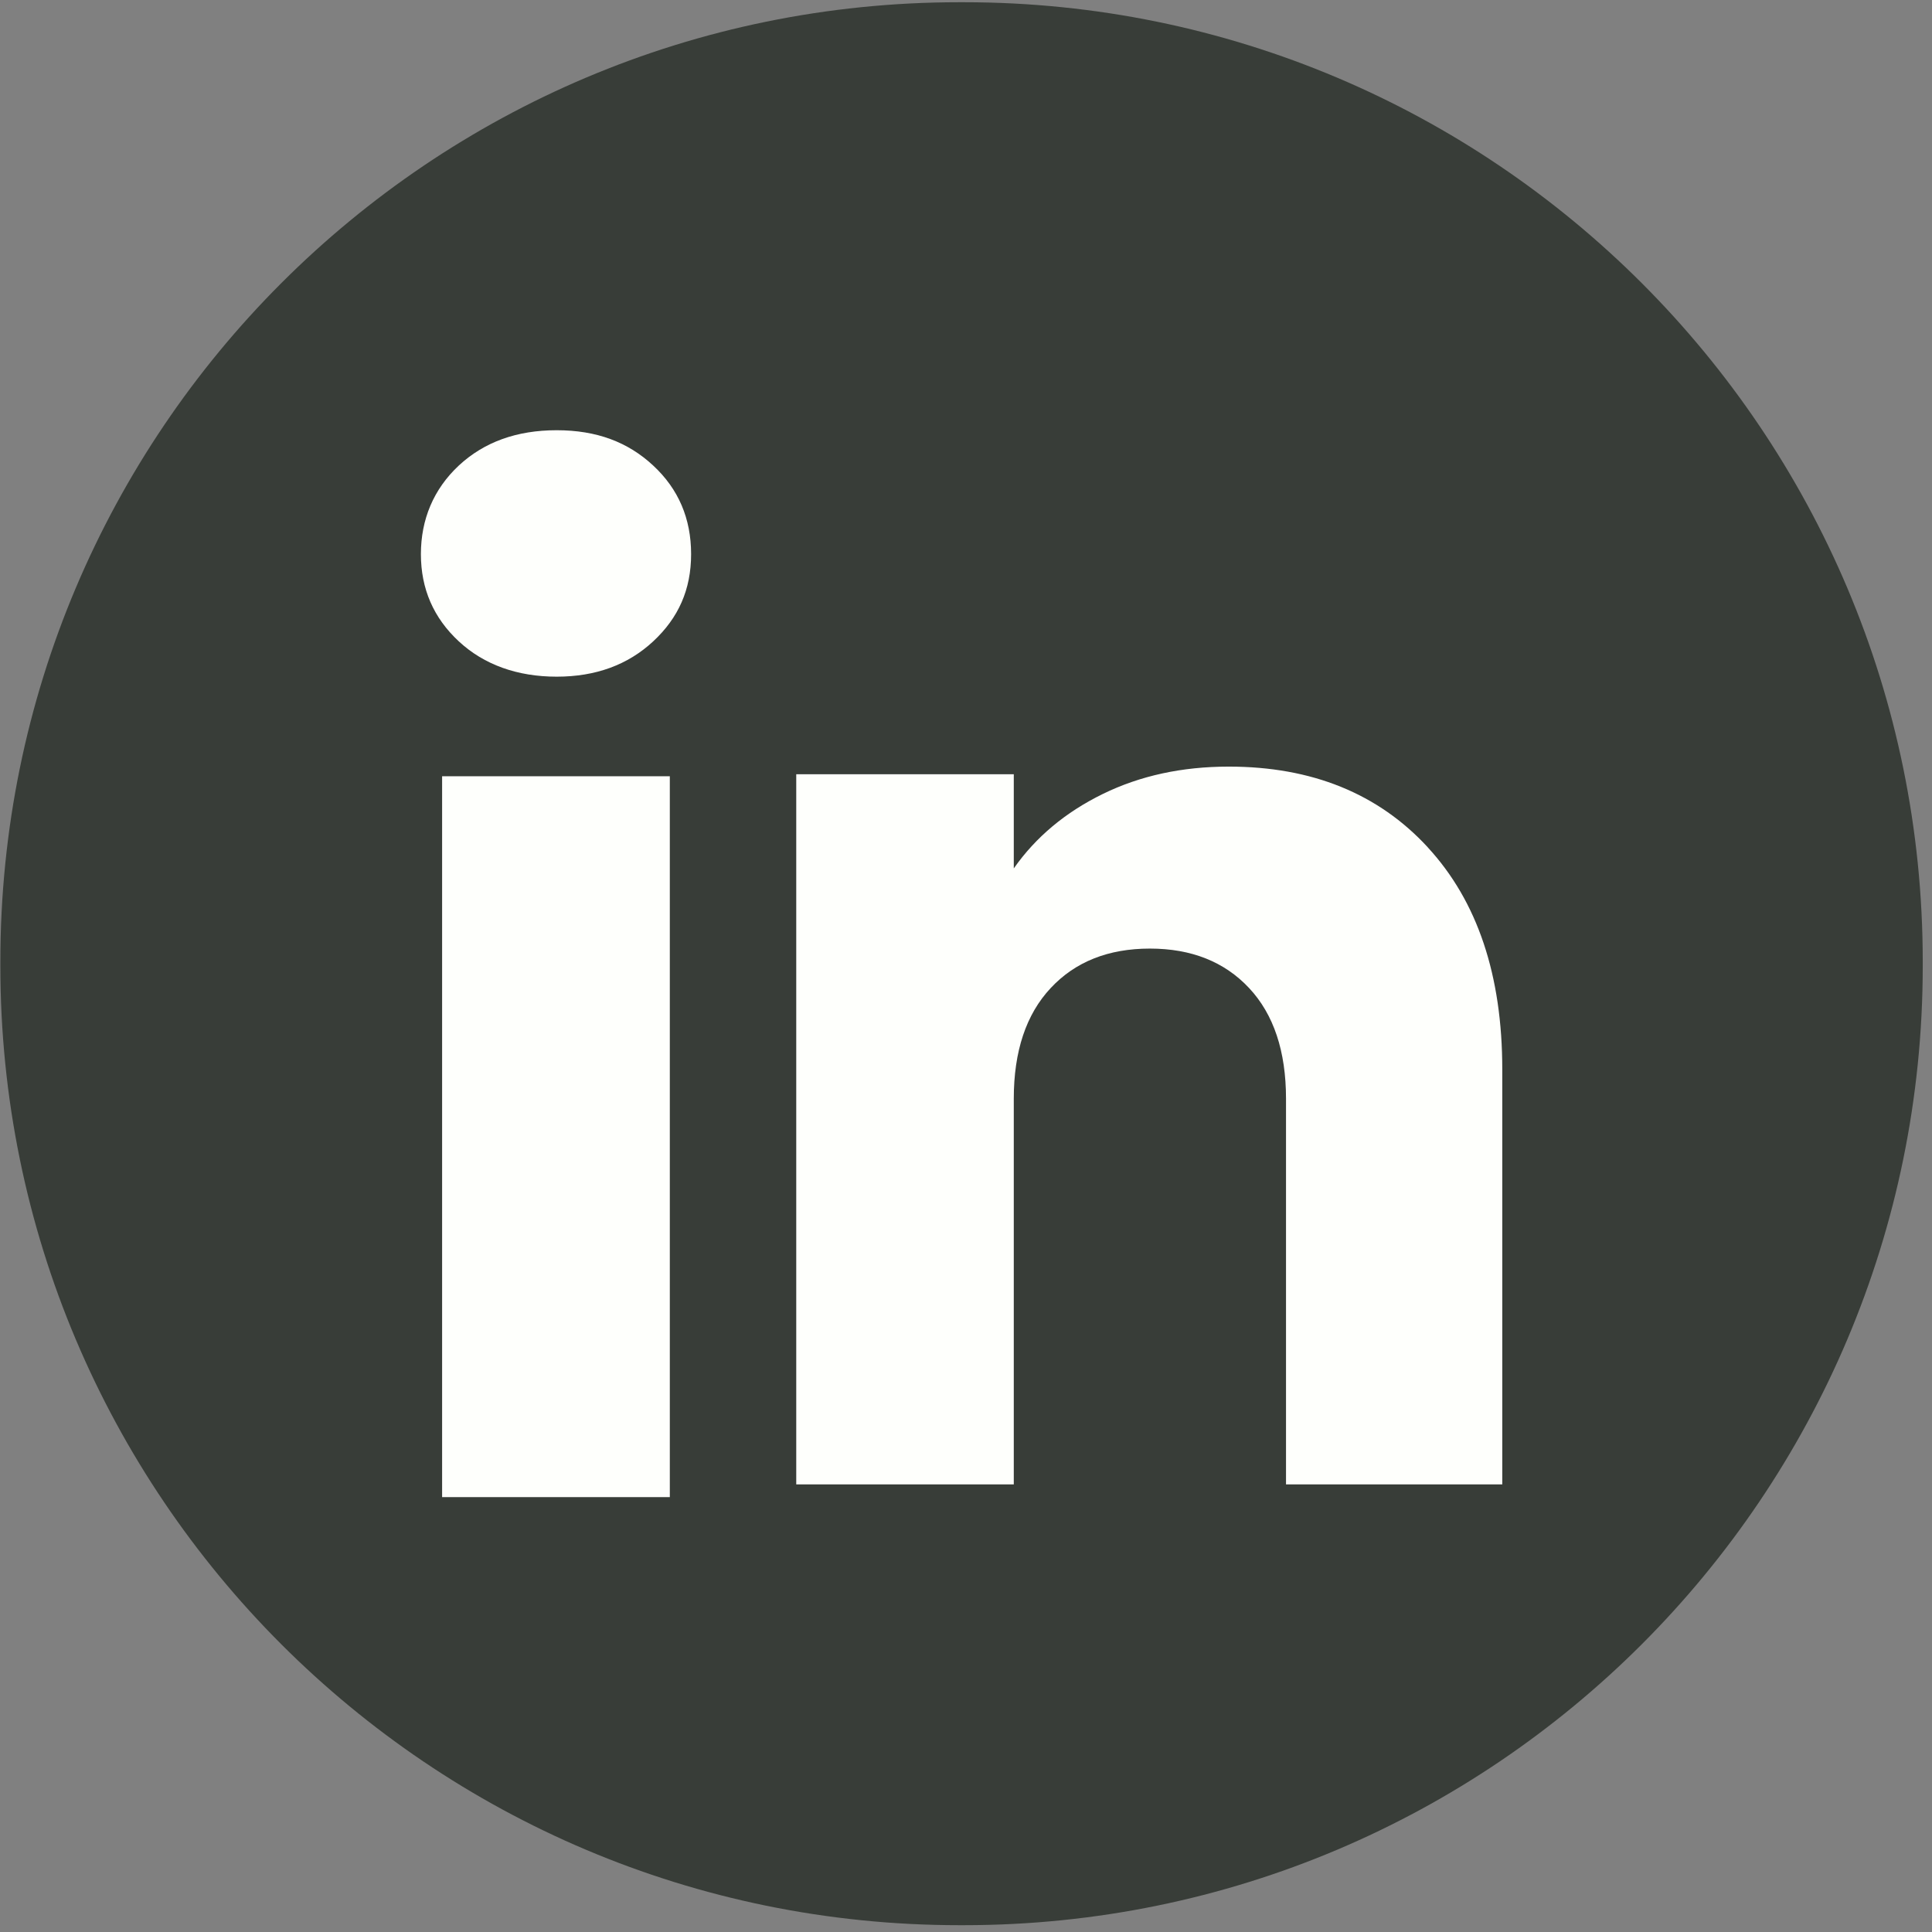 <!-- created by svgstack.com | Attribution is required. --><svg width="201" height="201" viewBox="0 0 201 201" fill="none" xmlns="http://www.w3.org/2000/svg"><rect x="0" y="0" width="201" height="201" fill="#808080" stroke="none"/><path d="M100.265 0.232H99.81C44.707 0.232 0.037 44.914 0.037 100.033V100.489C0.037 155.608 44.707 200.291 99.81 200.291H100.265C155.368 200.291 200.037 155.608 200.037 100.489V100.033C200.037 44.914 155.368 0.232 100.265 0.232Z" fill="#383D38"/><path d="M47.734 66.726C45.099 64.28 43.789 61.252 43.789 57.65C43.789 54.047 45.106 50.886 47.734 48.433C50.368 45.987 53.76 44.76 57.915 44.76C62.07 44.76 65.328 45.987 67.956 48.433C70.591 50.879 71.901 53.956 71.901 57.65C71.901 61.343 70.584 64.28 67.956 66.726C65.321 69.172 61.979 70.399 57.915 70.399C53.851 70.399 50.368 69.172 47.734 66.726ZM69.686 80.758V155.755H45.996V80.758H69.686Z" fill="#FEFFFC"/><path d="M148.55 88.167C153.714 93.774 156.293 101.47 156.293 111.269V154.43H133.793V114.311C133.793 109.369 132.511 105.528 129.954 102.795C127.396 100.061 123.949 98.688 119.632 98.688C115.316 98.688 111.868 100.054 109.311 102.795C106.753 105.528 105.471 109.369 105.471 114.311V154.43H82.839V80.548H105.471V90.347C107.762 87.081 110.853 84.501 114.734 82.602C118.616 80.702 122.982 79.756 127.837 79.756C136.484 79.756 143.393 82.56 148.55 88.16V88.167Z" fill="#FEFFFC"/></svg> 